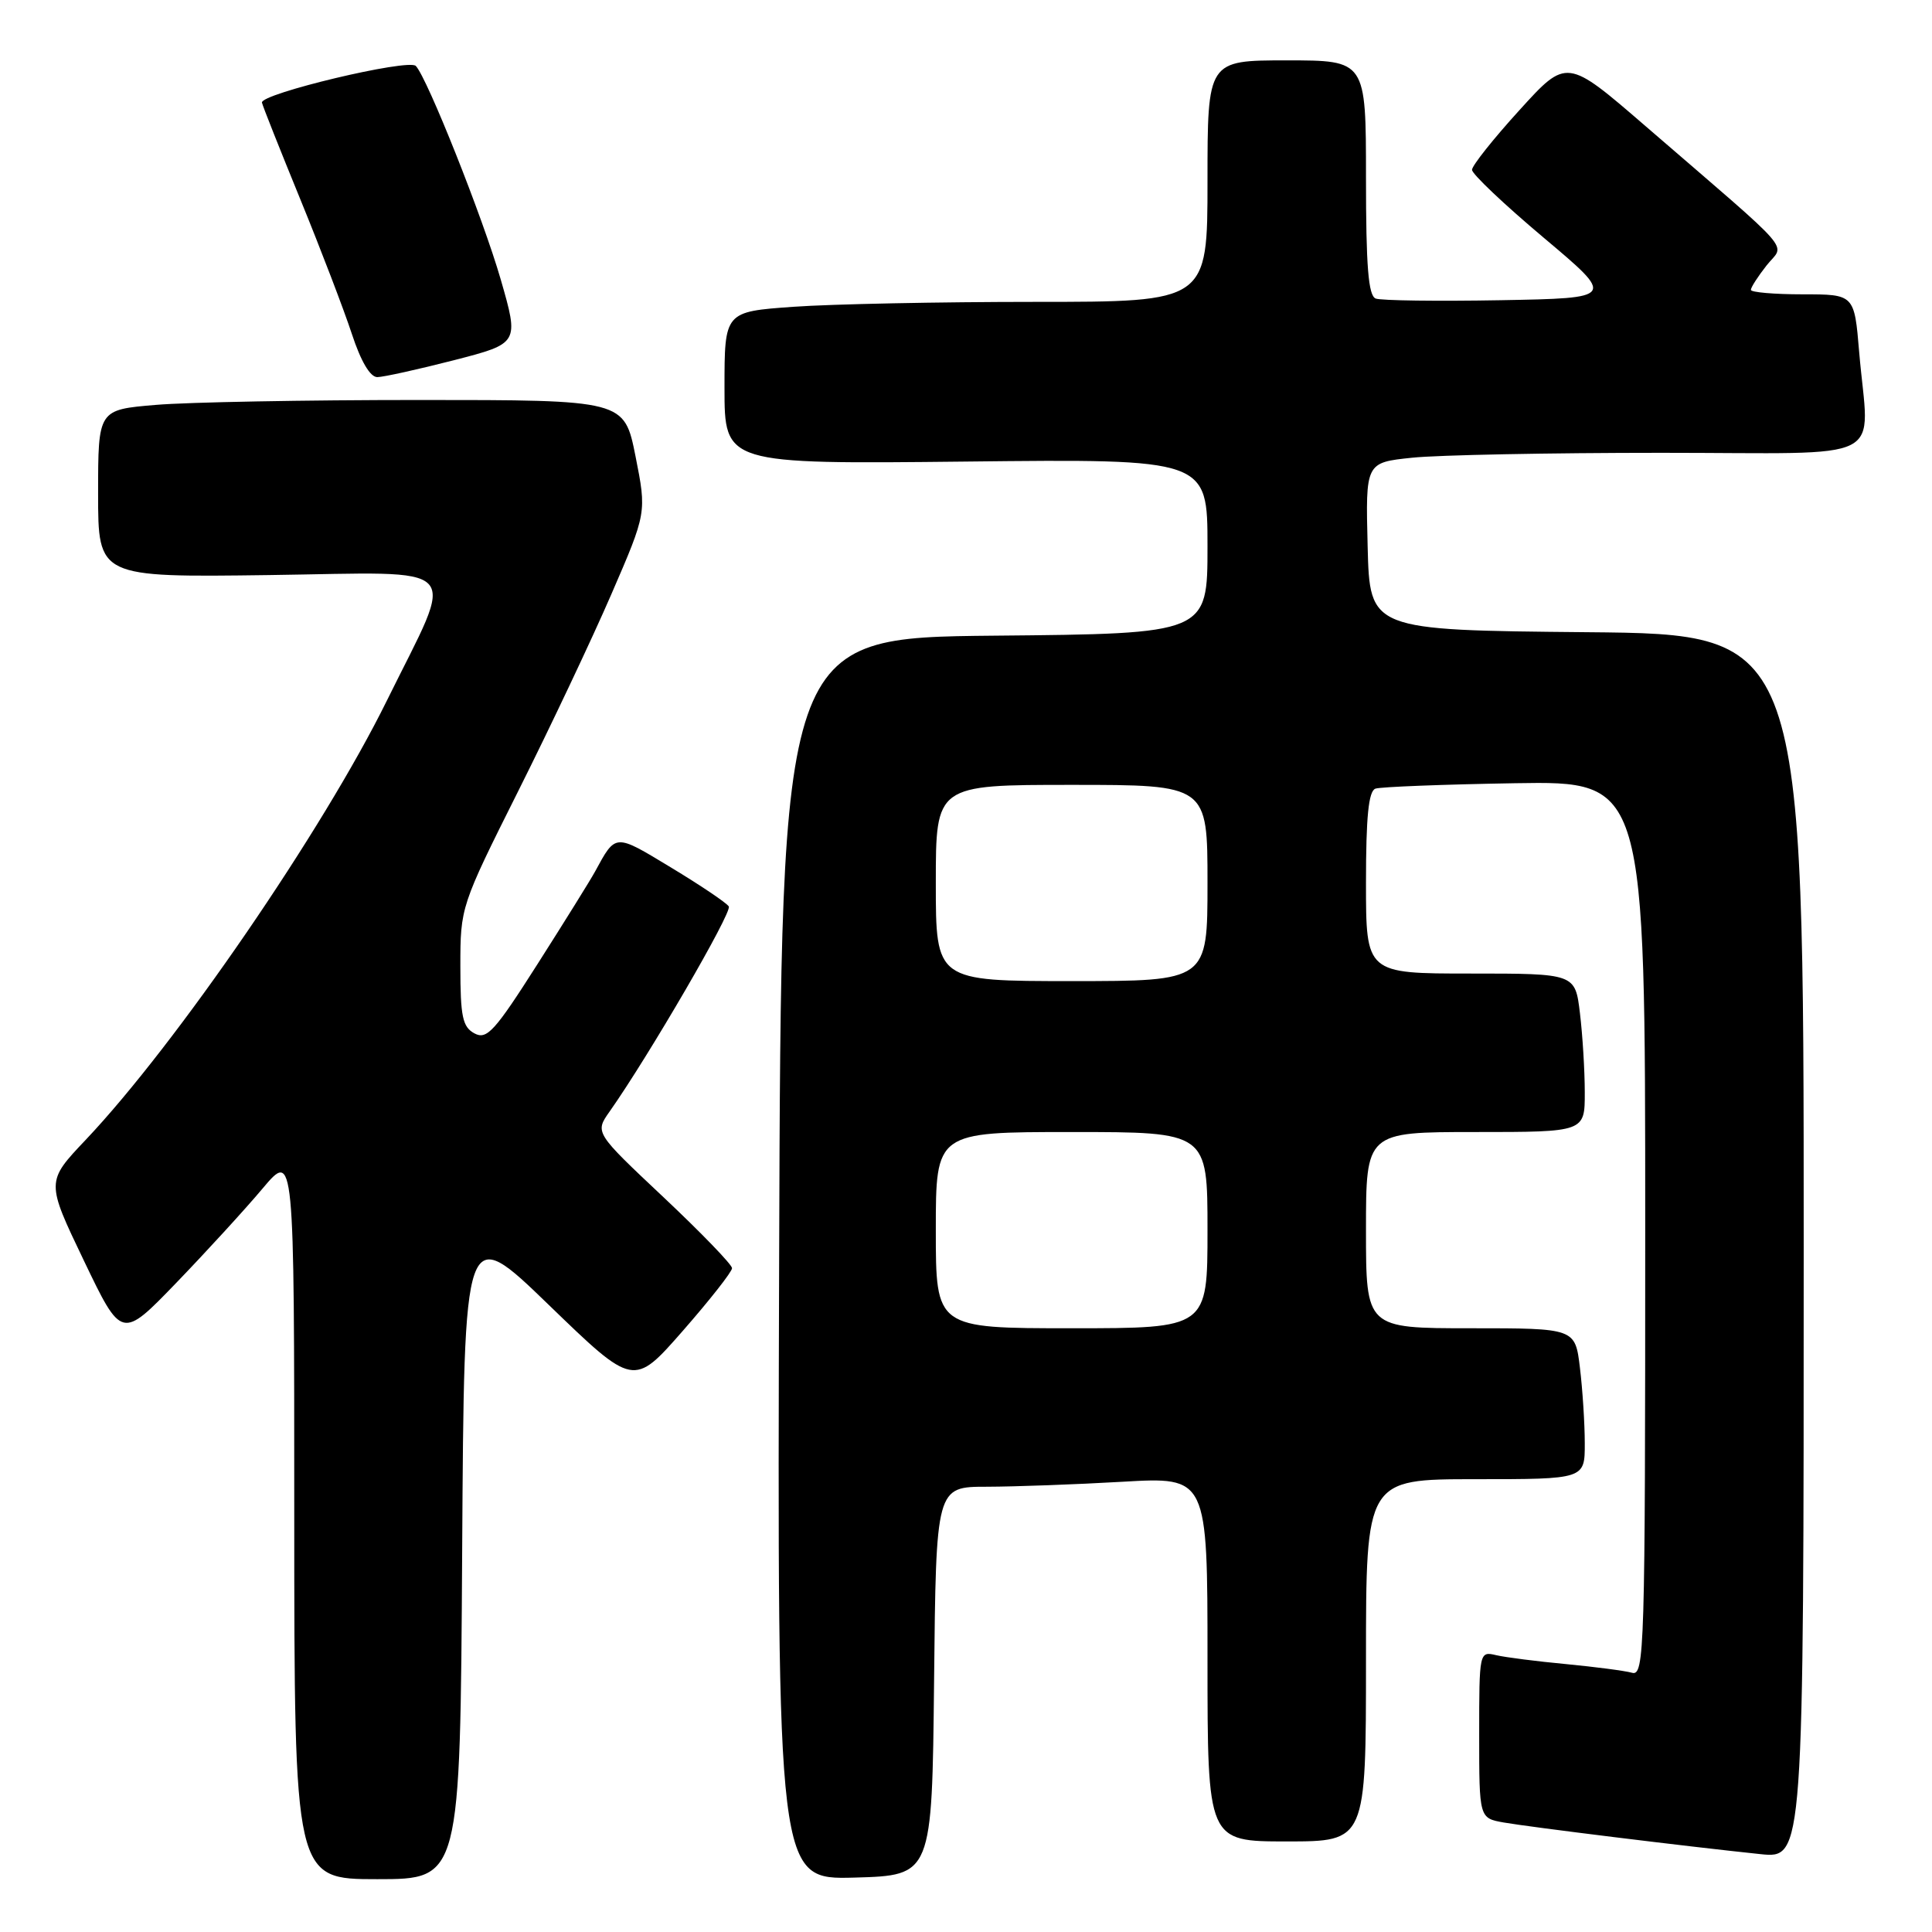 <?xml version="1.0" encoding="UTF-8" standalone="no"?>
<!DOCTYPE svg PUBLIC "-//W3C//DTD SVG 1.1//EN" "http://www.w3.org/Graphics/SVG/1.1/DTD/svg11.dtd" >
<svg xmlns="http://www.w3.org/2000/svg" xmlns:xlink="http://www.w3.org/1999/xlink" version="1.1" viewBox="0 0 256 256">
 <g >
 <path fill="currentColor"
d=" M 61.24 205.53 C 61.50 162.05 61.50 162.05 72.73 172.92 C 83.96 183.78 83.96 183.78 90.48 176.34 C 94.07 172.24 97.00 168.51 97.00 168.04 C 97.00 167.57 92.91 163.34 87.91 158.63 C 78.81 150.07 78.81 150.07 80.78 147.28 C 85.99 139.88 97.04 120.87 96.57 120.11 C 96.28 119.64 92.84 117.32 88.93 114.96 C 81.41 110.41 81.62 110.40 78.84 115.50 C 78.24 116.60 74.82 122.10 71.24 127.72 C 65.55 136.66 64.51 137.81 62.87 136.93 C 61.29 136.08 61.00 134.72 61.00 128.04 C 61.00 120.19 61.05 120.04 68.67 104.82 C 72.89 96.39 78.45 84.65 81.02 78.71 C 85.69 67.93 85.69 67.93 84.21 60.46 C 82.72 53.00 82.72 53.00 55.51 53.00 C 40.55 53.00 24.86 53.29 20.65 53.65 C 13.00 54.29 13.00 54.29 13.00 65.40 C 13.00 76.50 13.00 76.50 35.62 76.20 C 62.03 75.84 60.46 74.18 51.26 92.84 C 42.80 110.00 23.34 138.38 11.35 151.04 C 6.10 156.58 6.10 156.58 11.11 167.03 C 16.12 177.48 16.12 177.48 23.35 169.99 C 27.32 165.87 32.47 160.25 34.78 157.50 C 38.99 152.50 38.99 152.50 38.99 200.75 C 39.00 249.00 39.00 249.00 49.99 249.00 C 60.98 249.00 60.98 249.00 61.24 205.53 Z  M 123.77 222.75 C 124.03 197.00 124.03 197.00 130.77 197.00 C 134.47 196.99 142.56 196.70 148.75 196.34 C 160.00 195.69 160.00 195.69 160.00 219.85 C 160.00 244.00 160.00 244.00 170.50 244.00 C 181.00 244.00 181.00 244.00 181.00 220.00 C 181.00 196.00 181.00 196.00 195.50 196.00 C 210.00 196.00 210.00 196.00 209.99 191.25 C 209.99 188.64 209.70 184.14 209.35 181.25 C 208.72 176.00 208.72 176.00 194.86 176.00 C 181.00 176.00 181.00 176.00 181.00 163.00 C 181.00 150.00 181.00 150.00 195.50 150.00 C 210.00 150.00 210.00 150.00 209.99 144.75 C 209.99 141.86 209.70 137.14 209.35 134.25 C 208.72 129.00 208.72 129.00 194.86 129.00 C 181.00 129.00 181.00 129.00 181.00 116.97 C 181.00 108.24 181.34 104.82 182.25 104.50 C 182.94 104.26 191.26 103.94 200.75 103.78 C 218.00 103.50 218.00 103.50 218.00 162.82 C 218.00 218.83 217.90 222.11 216.25 221.65 C 215.29 221.38 211.35 220.87 207.50 220.50 C 203.65 220.14 199.49 219.61 198.25 219.32 C 196.02 218.79 196.00 218.88 196.00 229.85 C 196.00 240.91 196.00 240.91 199.25 241.49 C 202.67 242.09 223.46 244.66 233.25 245.68 C 239.00 246.28 239.00 246.28 239.00 165.15 C 239.00 84.03 239.00 84.03 210.25 83.77 C 181.50 83.50 181.50 83.50 181.22 72.40 C 180.94 61.29 180.94 61.29 187.12 60.65 C 190.51 60.29 205.38 60.00 220.15 60.00 C 250.85 60.00 247.62 61.64 246.35 46.65 C 245.71 39.00 245.71 39.00 238.85 39.00 C 235.08 39.00 232.00 38.73 232.00 38.41 C 232.00 38.08 232.94 36.62 234.09 35.16 C 236.49 32.12 238.33 34.23 218.05 16.72 C 207.60 7.69 207.60 7.69 201.33 14.60 C 197.88 18.39 195.05 21.95 195.05 22.50 C 195.04 23.05 199.32 27.10 204.55 31.50 C 214.06 39.50 214.06 39.50 198.82 39.78 C 190.44 39.93 183.00 39.83 182.29 39.56 C 181.31 39.18 181.00 35.30 181.00 23.53 C 181.00 8.00 181.00 8.00 170.50 8.00 C 160.00 8.00 160.00 8.00 160.00 24.00 C 160.00 40.00 160.00 40.00 137.15 40.00 C 124.59 40.00 110.19 40.29 105.15 40.65 C 96.00 41.30 96.00 41.30 96.00 51.40 C 96.00 61.50 96.00 61.50 128.00 61.16 C 160.00 60.81 160.00 60.81 160.00 72.39 C 160.00 83.97 160.00 83.97 131.75 84.23 C 103.50 84.50 103.50 84.50 103.24 166.79 C 102.99 249.07 102.99 249.07 113.24 248.79 C 123.50 248.50 123.50 248.50 123.77 222.75 Z  M 60.15 47.73 C 68.79 45.50 68.79 45.50 66.34 37.00 C 63.99 28.87 56.62 10.34 55.10 8.74 C 54.14 7.73 34.44 12.43 34.71 13.60 C 34.82 14.09 37.13 19.90 39.83 26.50 C 42.53 33.10 45.58 41.08 46.62 44.24 C 47.81 47.87 49.05 49.98 50.00 49.97 C 50.83 49.96 55.39 48.95 60.15 47.73 Z  M 124.00 163.00 C 124.00 150.00 124.00 150.00 142.00 150.00 C 160.00 150.00 160.00 150.00 160.00 163.00 C 160.00 176.00 160.00 176.00 142.00 176.00 C 124.00 176.00 124.00 176.00 124.00 163.00 Z  M 124.00 117.00 C 124.00 104.00 124.00 104.00 142.00 104.00 C 160.00 104.00 160.00 104.00 160.00 117.00 C 160.00 130.00 160.00 130.00 142.00 130.00 C 124.00 130.00 124.00 130.00 124.00 117.00 Z "/>
</g>
</svg>